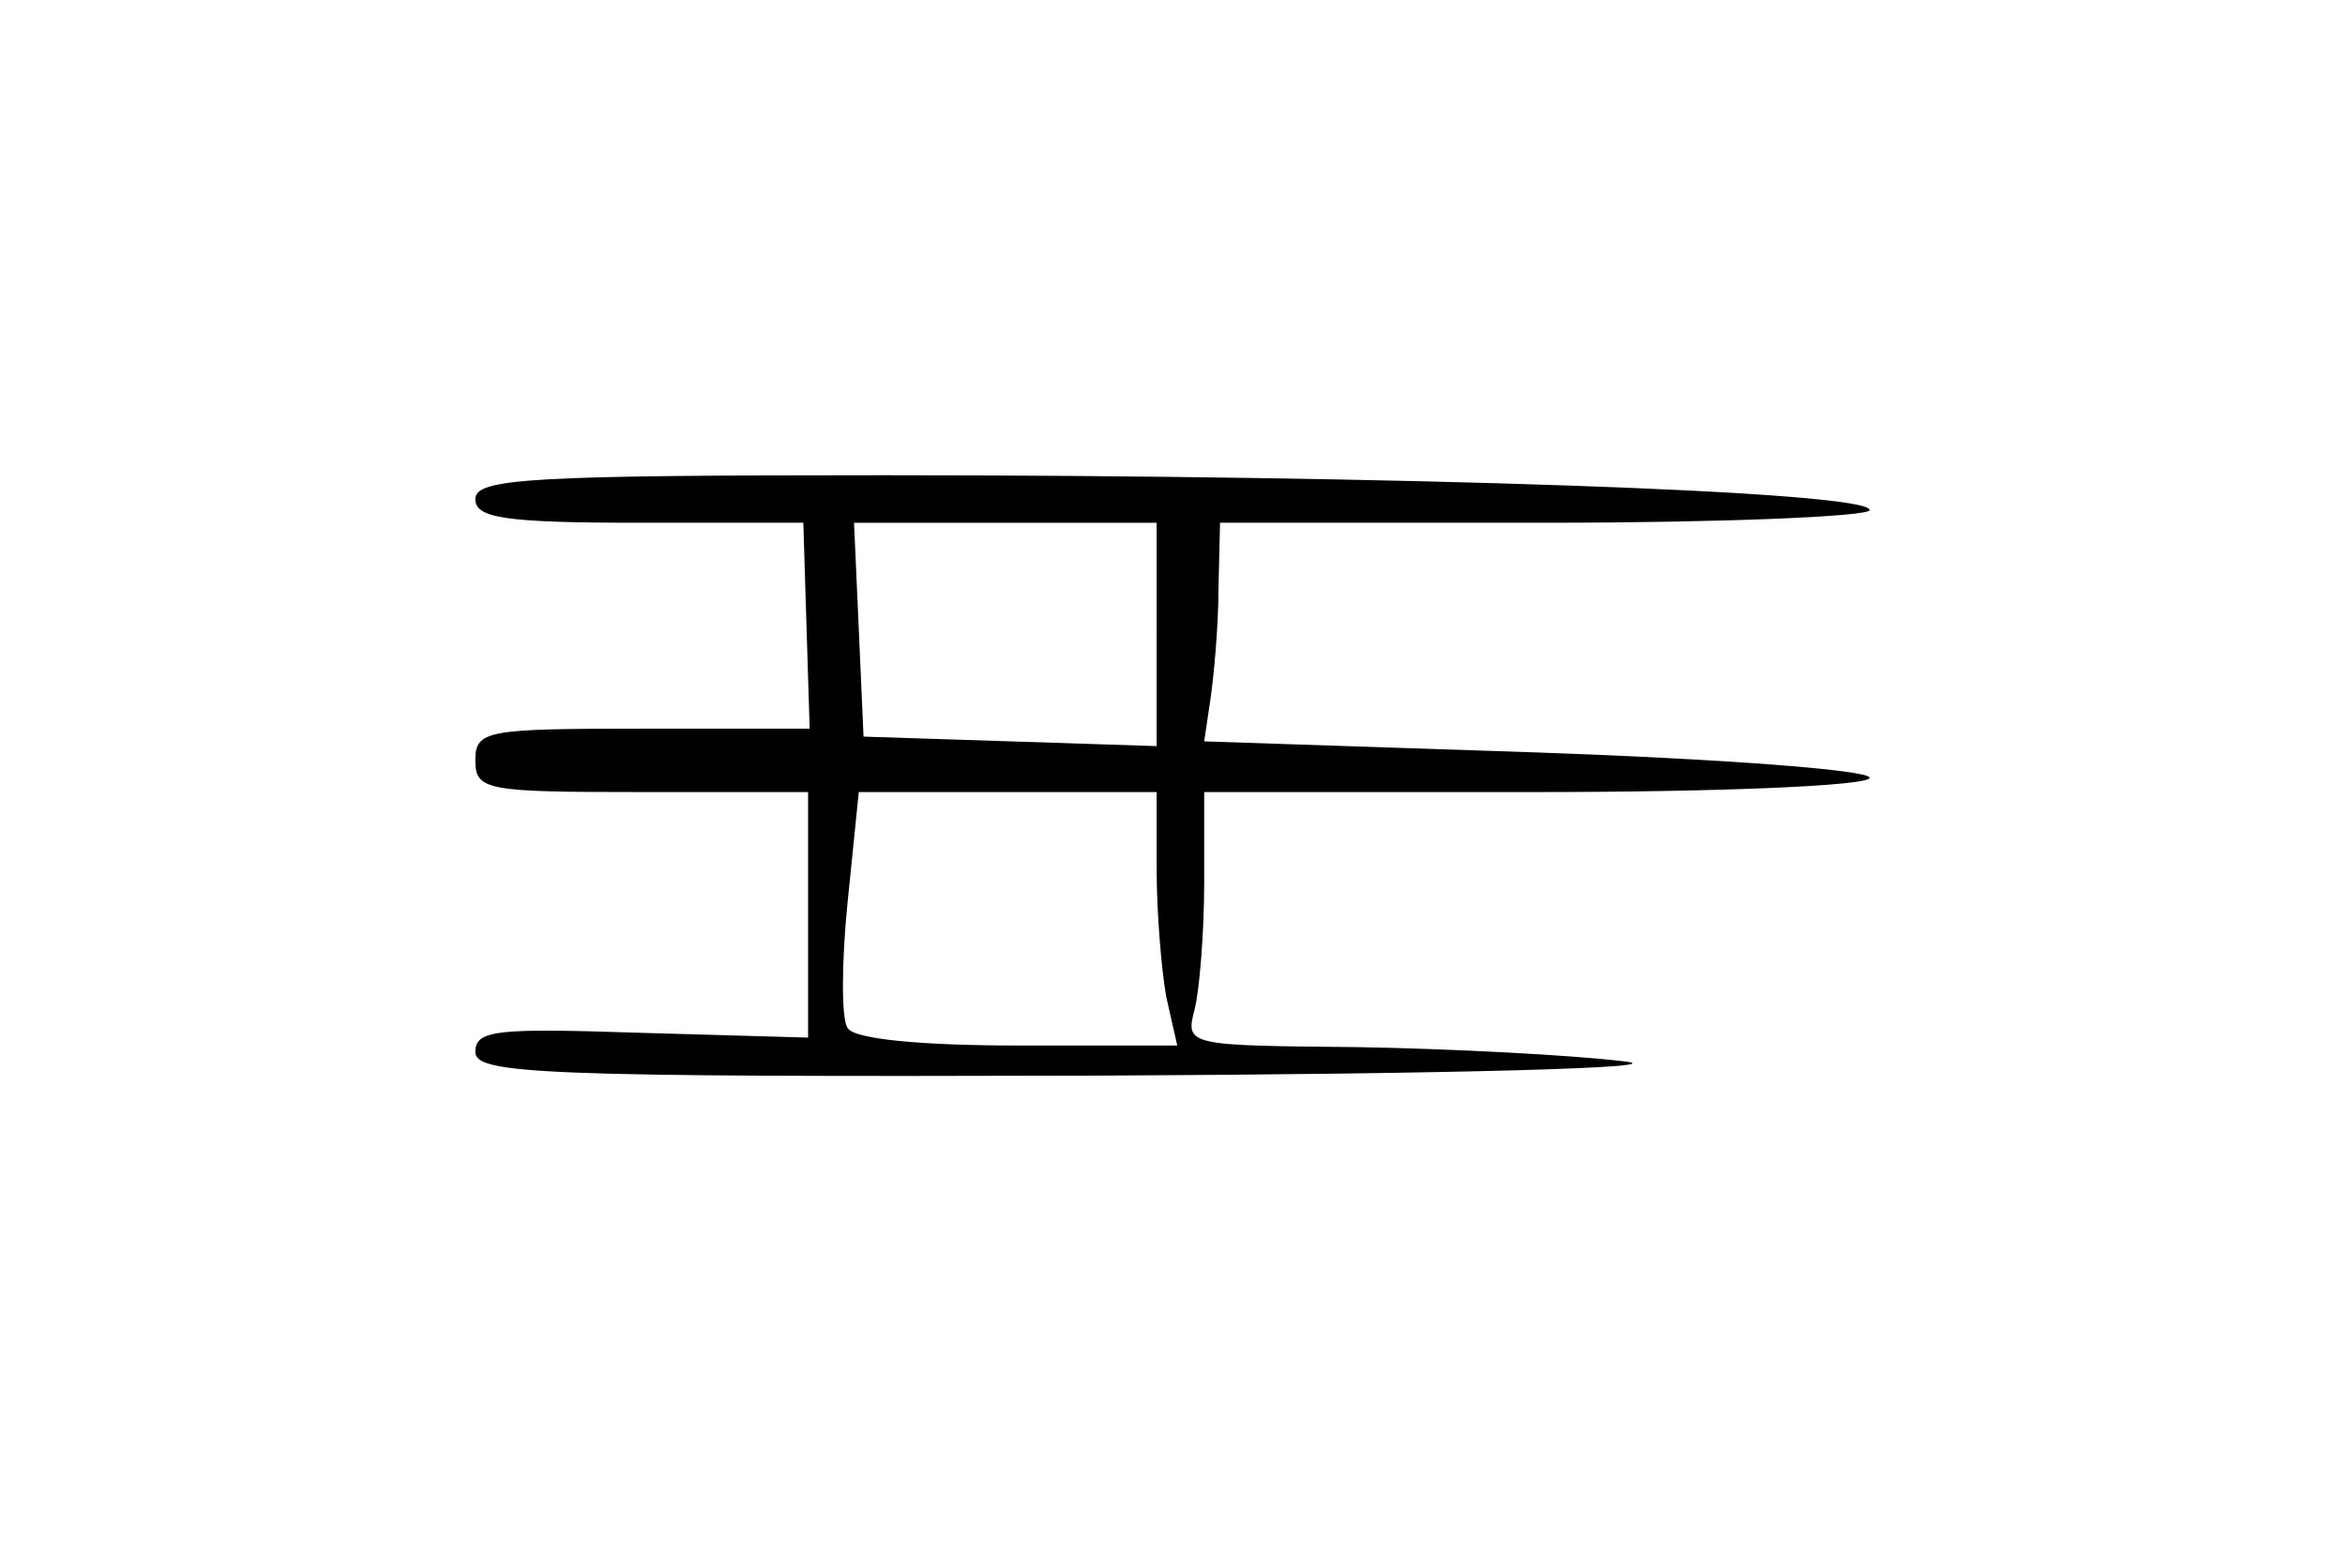 <?xml version="1.0" standalone="no"?>
<!DOCTYPE svg PUBLIC "-//W3C//DTD SVG 20010904//EN"
 "http://www.w3.org/TR/2001/REC-SVG-20010904/DTD/svg10.dtd">
<svg version="1.0" xmlns="http://www.w3.org/2000/svg"
 width="148pt" height="99pt" viewBox="0 0 148 99"
 preserveAspectRatio="xMidYMid meet">
<g transform="translate(0,99) scale(0.1,-0.1)"
fill="#000000" stroke="none">
<path d="M300 675 c0 -12 18 -15 104 -15 l103 0 2 -65 2 -65 -106 0 c-98 0
-105 -1 -105 -20 0 -19 7 -20 105 -20 l105 0 0 -77 0 -78 -105 3 c-91 3 -105
2 -105 -12 0 -14 40 -16 393 -15 226 1 367 5 332 9 -33 4 -109 8 -169 9 -107
1 -108 1 -102 24 3 12 6 48 6 80 l0 57 210 0 c116 0 210 4 210 9 0 5 -95 12
-210 16 l-210 7 4 27 c2 14 5 45 5 69 l1 42 205 0 c113 0 205 4 205 8 0 12
-300 22 -622 22 -223 0 -258 -2 -258 -15z m430 -85 l0 -71 -92 3 -93 3 -3 68
-3 67 96 0 95 0 0 -70z m0 -149 c0 -27 3 -63 6 -80 l7 -31 -101 0 c-60 0 -103
4 -107 11 -4 5 -4 41 0 80 l7 69 94 0 94 0 0 -49z"/>
</g>
</svg>
